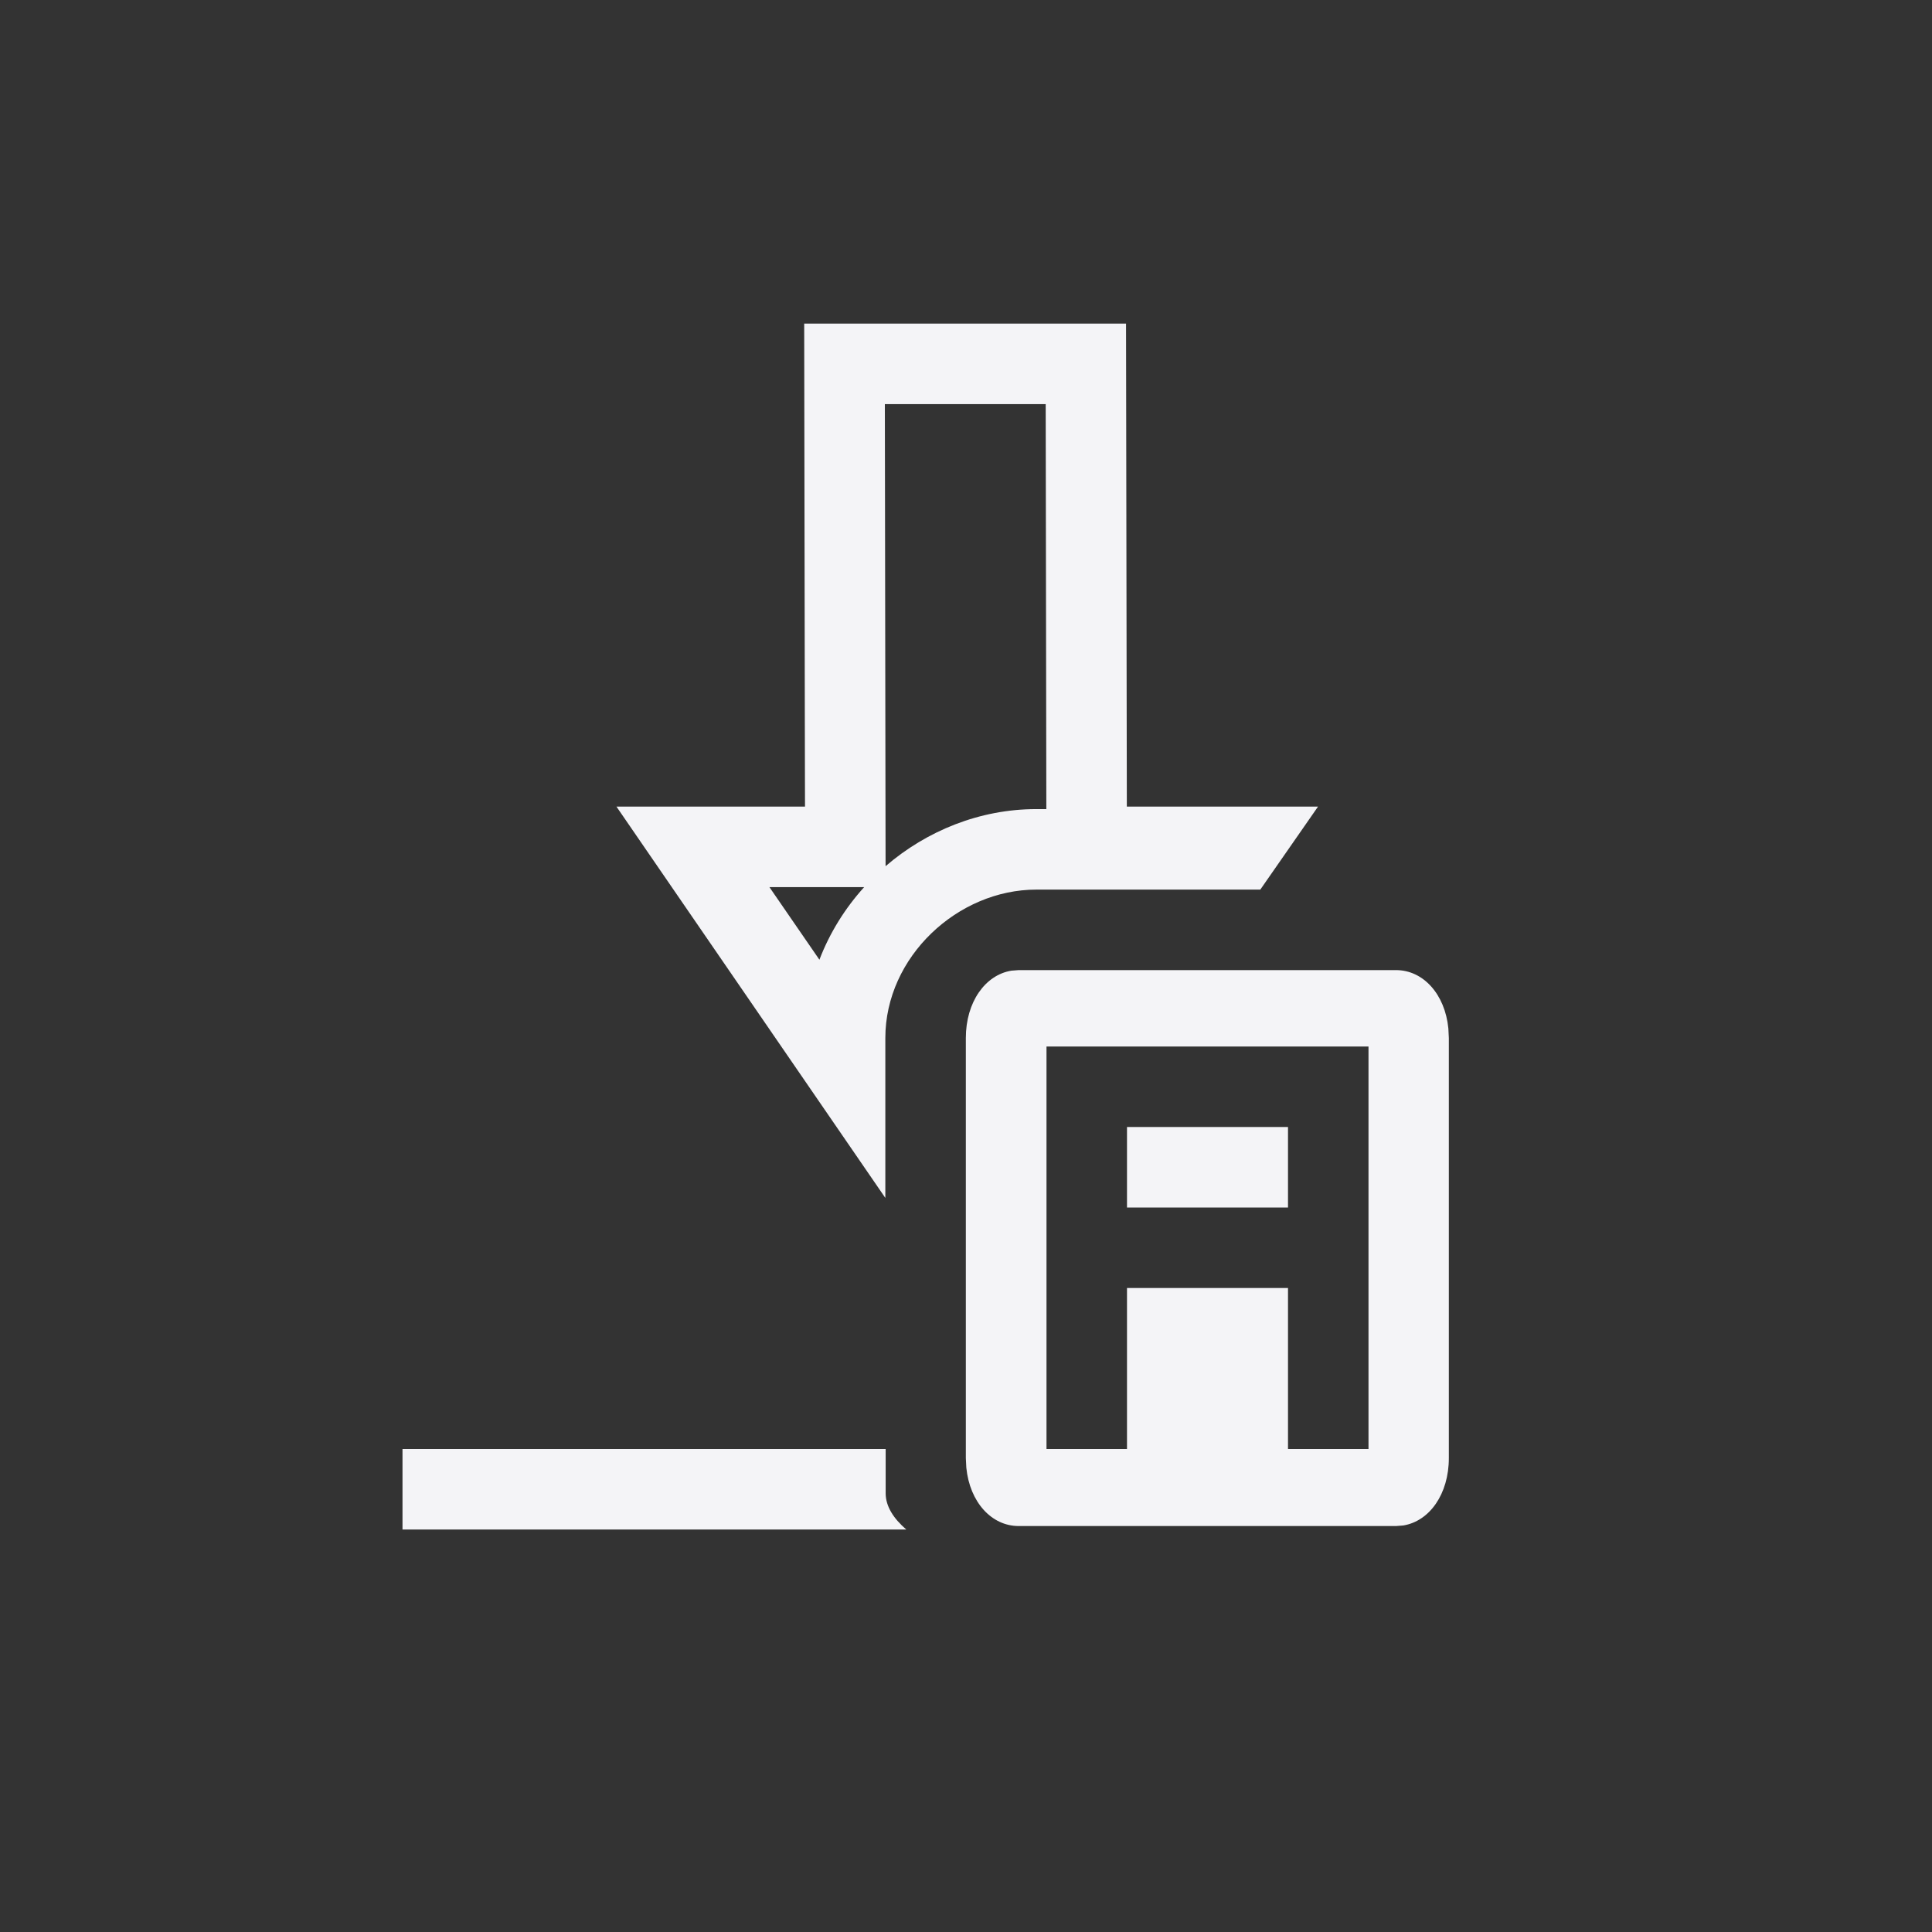 <svg xmlns="http://www.w3.org/2000/svg" width="24" height="24" viewBox="0 0 24 24">
  <rect x="0" y="0" width="24" height="24" fill="#333333" stroke="none"/>
  <g fill="#f4f4f7" transform="translate(5 4)">
    <path d="M7.654,8.051 L12.342,8.051 C12.68,8.051 12.95,8.35 12.992,8.775 L12.998,8.895 L12.998,14.113 C12.998,14.561 12.757,14.897 12.432,14.95 L12.342,14.957 L7.654,14.957 C7.316,14.957 7.046,14.658 7.004,14.232 L6.998,14.113 L6.998,8.895 C6.998,8.447 7.239,8.111 7.564,8.058 L7.654,8.051 L12.342,8.051 Z M12,9 L8,9 L8,14 L9,14 L9,12 L11,12 L11,14 L12,14 L12,9 Z M11,10 L11,11 L9,11 L9,10 L11,10 Z"/>
    <path d="M6.001 6.76C6.512 6.32 7.172 6.051 7.873 6.051L7.998 6.051 7.99 1.02 5.992 1.02 6.001 6.76zM4.558 7.02L5.179 7.922C5.307 7.588 5.497 7.283 5.735 7.02L4.558 7.02zM4 6.02L5 6.02 4.998 5.021 4.99.02 8.988.02 8.998 6.02 11.373 6.02 10.656 7.051 7.873 7.051C6.899 7.051 5.998 7.884 5.998 8.895L5.998 10.881 2.658 6.02 4 6.02zM0 14L0 15 6.258 15C6.101 14.865 6.002 14.713 6.002 14.55L6.002 14 0 14z"/>
  </g>
</svg>
